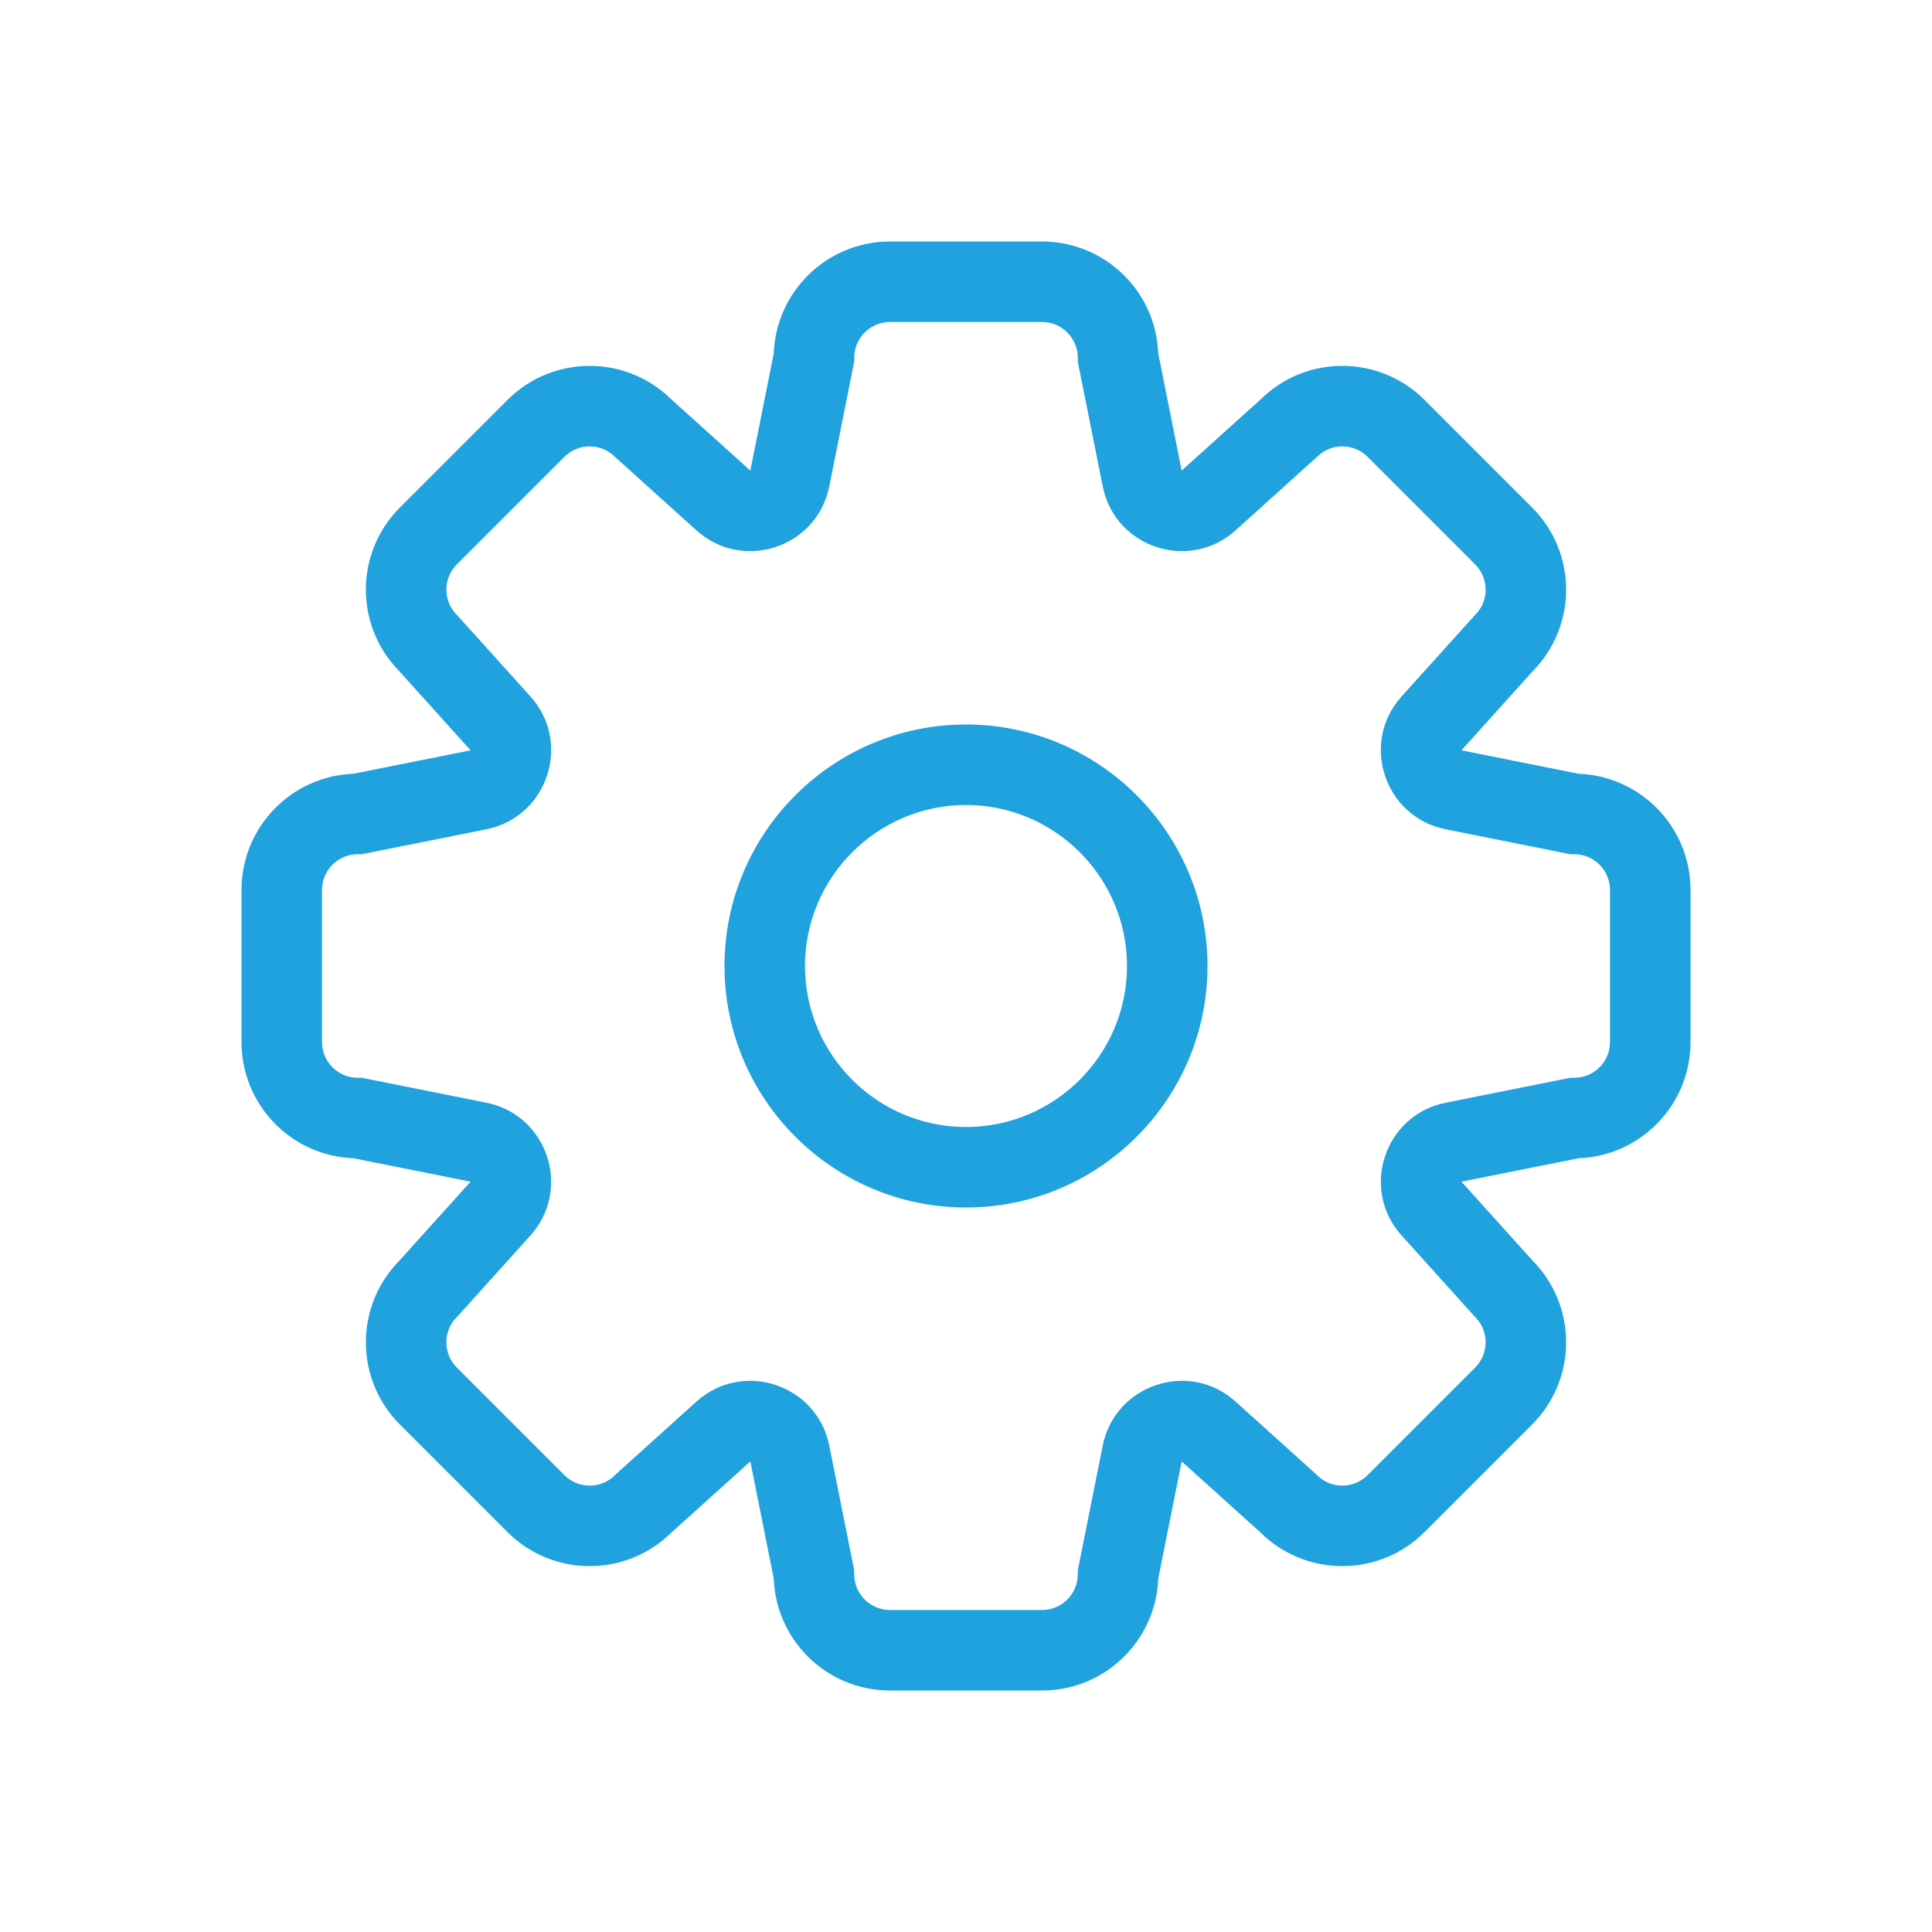 <svg width="30" height="30" viewBox="0 0 30 30" fill="none" xmlns="http://www.w3.org/2000/svg">
<path fill-rule="evenodd" clip-rule="evenodd" d="M15 18.75C12.932 18.75 11.25 17.068 11.25 15C11.25 12.932 12.932 11.25 15 11.25C17.068 11.25 18.75 12.932 18.75 15C18.75 17.068 17.068 18.75 15 18.75ZM15 17.5C13.622 17.5 12.5 16.378 12.5 15C12.5 13.623 13.623 12.5 15 12.5C16.378 12.5 17.5 13.623 17.5 15C17.5 16.378 16.378 17.5 15 17.5Z" fill="#1FA2DE"/>
<path fill-rule="evenodd" clip-rule="evenodd" d="M13.819 3.75C12.845 3.75 12.051 4.522 12.015 5.487L11.651 7.307L10.421 6.198C9.715 5.505 8.581 5.509 7.88 6.21L6.21 7.88C5.509 8.581 5.505 9.714 6.198 10.42L7.307 11.651L5.487 12.015C4.522 12.051 3.75 12.845 3.75 13.819V16.181C3.75 17.155 4.522 17.949 5.487 17.985L7.307 18.349L6.198 19.579C5.505 20.285 5.509 21.419 6.21 22.12L7.88 23.79C8.581 24.491 9.714 24.495 10.421 23.802L11.651 22.693L12.015 24.513C12.051 25.478 12.845 26.25 13.819 26.25H16.181C17.155 26.25 17.949 25.478 17.985 24.513L18.349 22.693L19.579 23.802C20.285 24.495 21.419 24.491 22.12 23.79L23.79 22.12C24.491 21.419 24.495 20.285 23.802 19.579L22.693 18.349L24.513 17.985C25.478 17.949 26.25 17.155 26.25 16.181V13.819C26.25 12.845 25.478 12.051 24.513 12.015L22.693 11.651L23.802 10.42C24.495 9.714 24.491 8.581 23.79 7.88L22.12 6.21C21.419 5.509 20.285 5.505 19.579 6.198L18.349 7.307L17.985 5.487C17.949 4.522 17.155 3.75 16.181 3.75H13.819ZM13.264 5.556C13.264 5.249 13.513 5 13.819 5H16.181C16.487 5 16.736 5.249 16.736 5.556V5.617L17.123 7.552C17.313 8.503 18.466 8.885 19.186 8.235L20.439 7.105L20.451 7.094C20.668 6.877 21.019 6.877 21.236 7.094L22.906 8.764C23.123 8.98 23.123 9.332 22.906 9.549L22.894 9.561L21.764 10.814C21.115 11.534 21.497 12.687 22.448 12.877L24.383 13.264H24.444C24.751 13.264 25 13.513 25 13.819V16.181C25 16.487 24.751 16.736 24.444 16.736H24.383L22.448 17.123C21.497 17.313 21.115 18.466 21.765 19.186L22.895 20.439L22.906 20.45C23.123 20.667 23.123 21.019 22.906 21.236L21.236 22.906C21.019 23.123 20.668 23.123 20.451 22.906L20.439 22.894L19.186 21.764C18.466 21.115 17.313 21.497 17.123 22.448L16.736 24.383V24.444C16.736 24.751 16.487 25 16.181 25H13.819C13.513 25 13.264 24.751 13.264 24.444V24.383L12.877 22.448C12.687 21.497 11.534 21.115 10.814 21.764L9.561 22.894L9.549 22.906C9.332 23.123 8.981 23.123 8.764 22.906L7.094 21.236C6.877 21.019 6.877 20.667 7.094 20.45L7.106 20.439L8.235 19.186C8.885 18.466 8.503 17.313 7.552 17.123L5.617 16.736H5.556C5.249 16.736 5 16.487 5 16.181V13.819C5 13.513 5.249 13.264 5.556 13.264H5.617L7.552 12.877C8.503 12.687 8.885 11.534 8.236 10.814L7.106 9.561L7.094 9.549C6.877 9.332 6.877 8.98 7.094 8.764L8.764 7.094C8.981 6.877 9.332 6.877 9.549 7.094L9.561 7.105L10.814 8.235C11.534 8.885 12.687 8.503 12.877 7.552L13.264 5.617V5.556Z" fill="#1FA2DE"/>
</svg>

